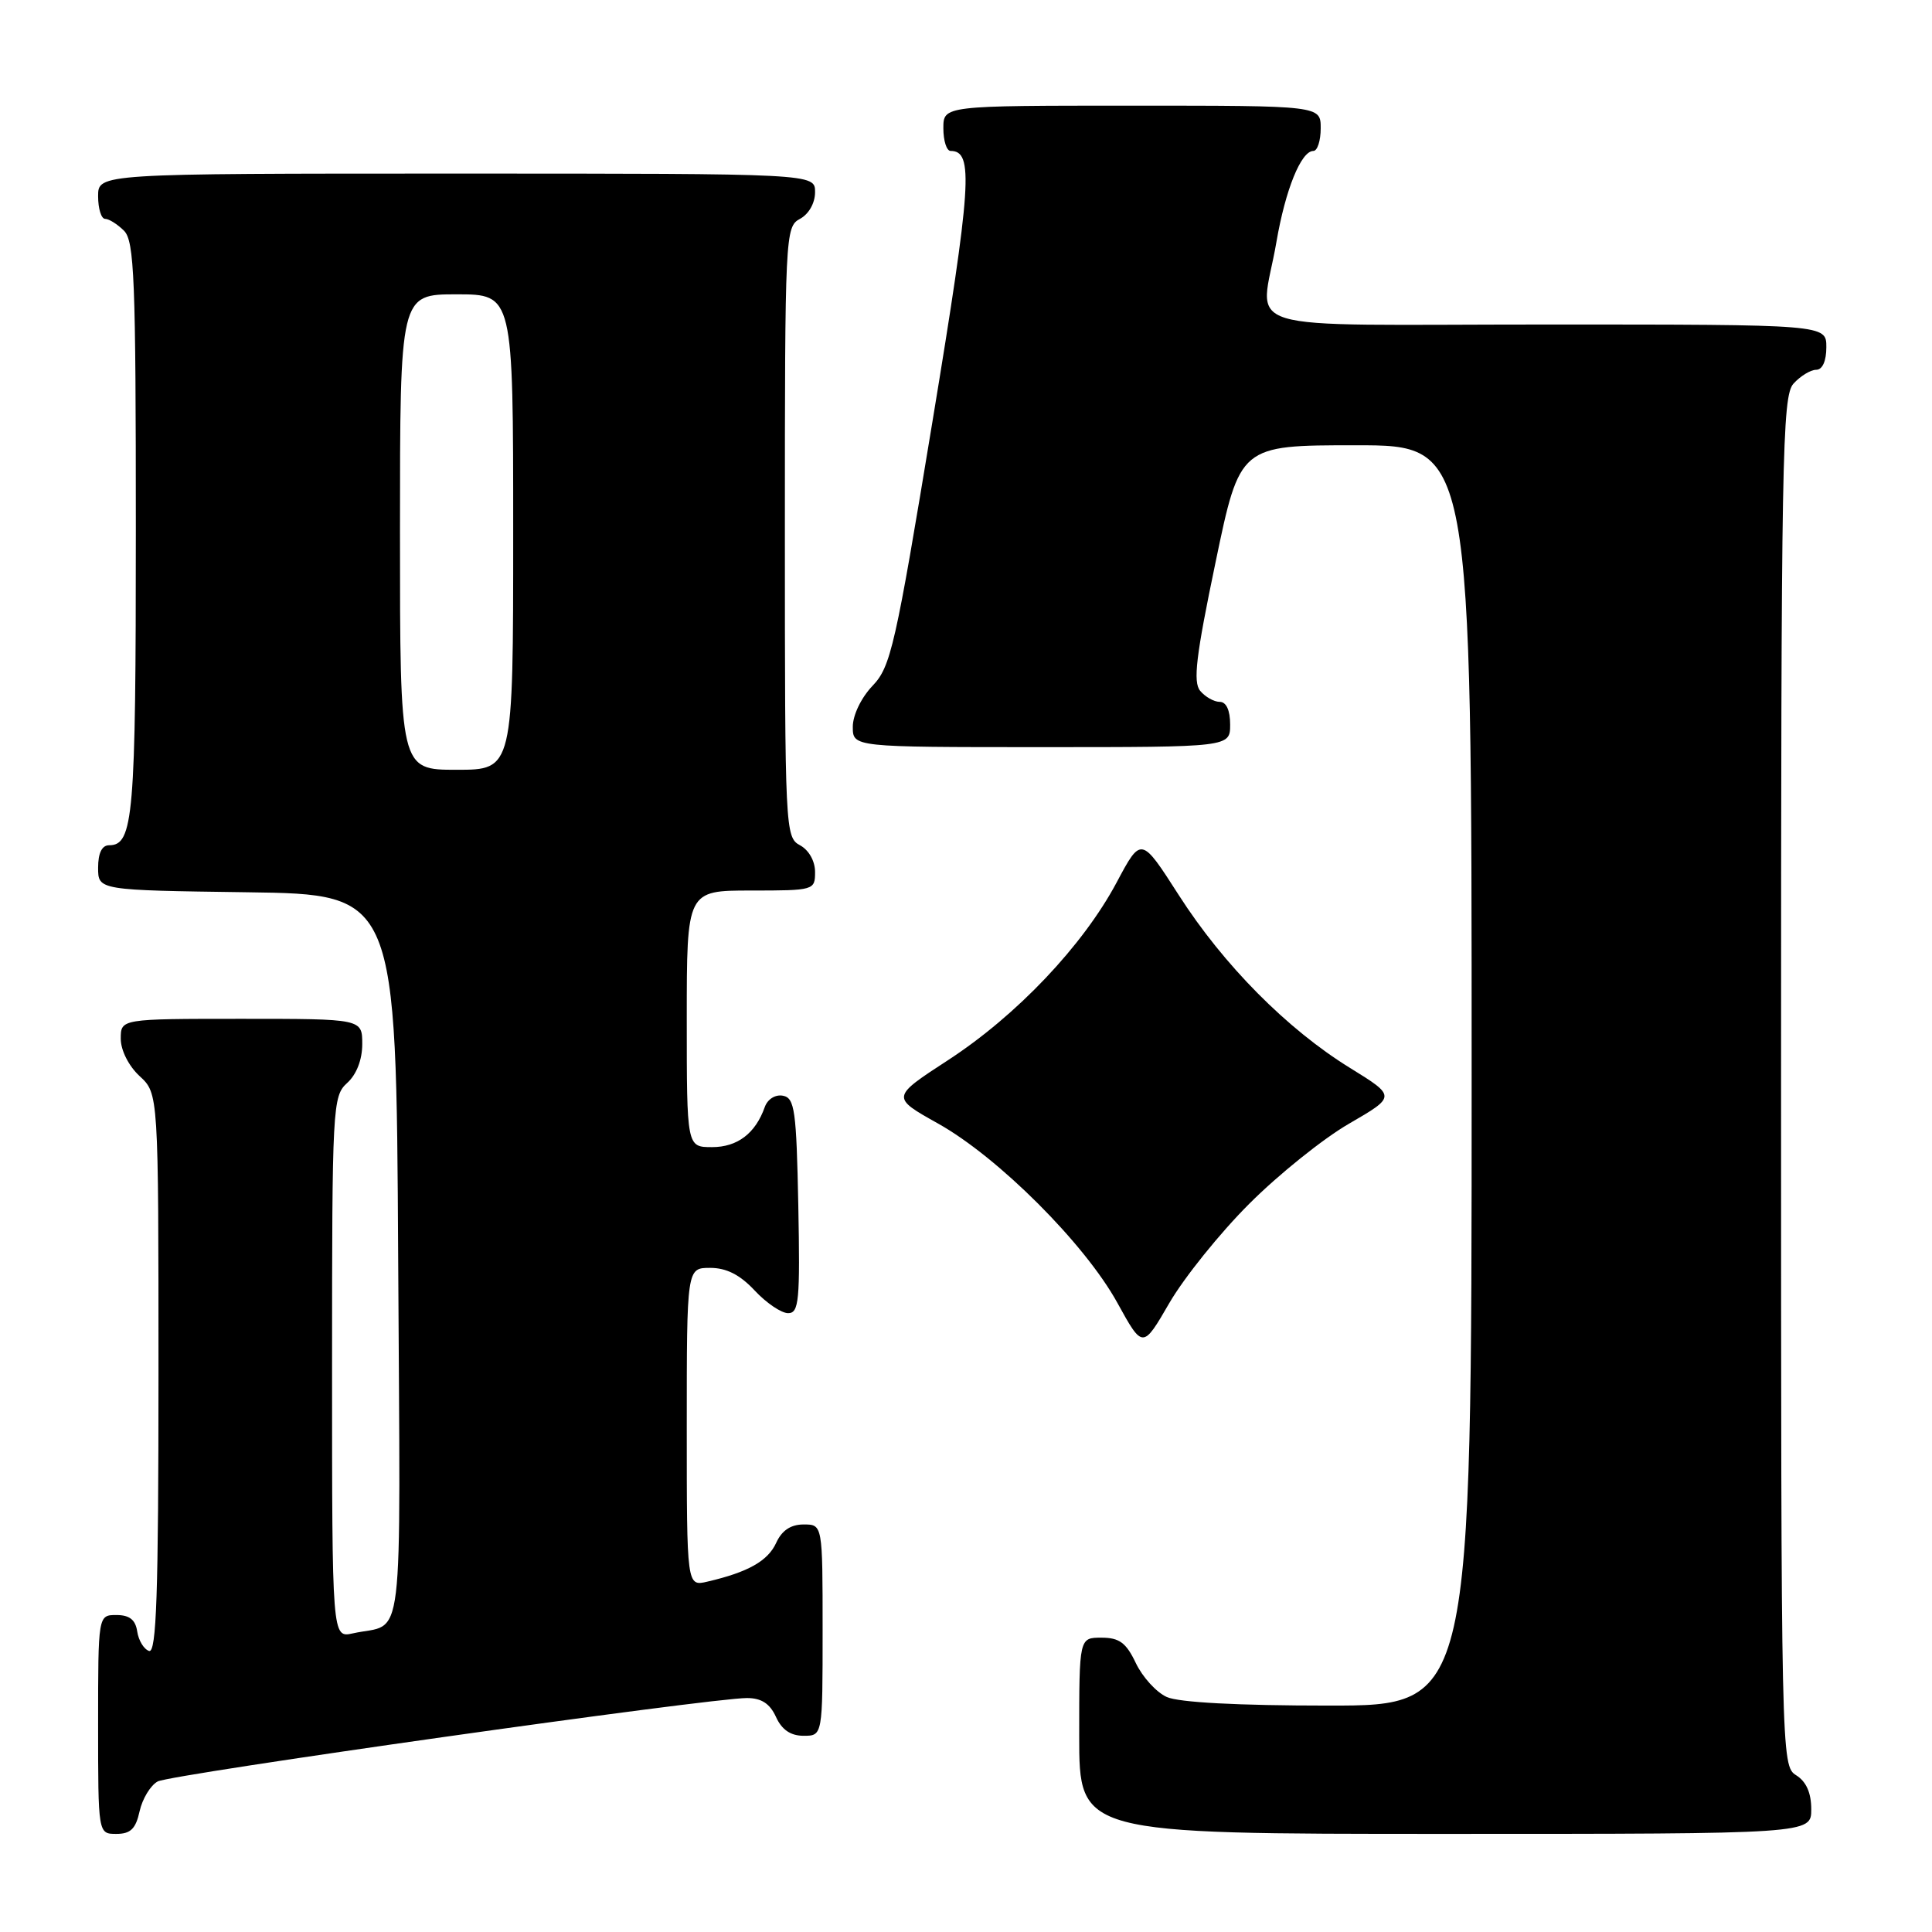 <?xml version="1.0" encoding="UTF-8" standalone="no"?>
<!DOCTYPE svg PUBLIC "-//W3C//DTD SVG 1.1//EN" "http://www.w3.org/Graphics/SVG/1.1/DTD/svg11.dtd" >
<svg xmlns="http://www.w3.org/2000/svg" xmlns:xlink="http://www.w3.org/1999/xlink" version="1.1" viewBox="0 0 256 256">
 <g >
 <path fill="currentColor"
d=" M 18.50 239.99 C 18.87 238.34 19.95 236.56 20.90 236.05 C 22.68 235.10 94.04 225.00 98.97 225.00 C 100.89 225.00 102.01 225.73 102.82 227.50 C 103.59 229.20 104.76 230.00 106.48 230.00 C 109.00 230.00 109.00 230.00 109.00 216.00 C 109.00 202.00 109.00 202.00 106.48 202.00 C 104.78 202.00 103.60 202.79 102.85 204.43 C 101.76 206.83 99.13 208.32 93.75 209.57 C 91.00 210.22 91.00 210.22 91.00 189.11 C 91.00 168.00 91.00 168.00 94.10 168.00 C 96.25 168.00 98.05 168.91 100.00 171.00 C 101.54 172.65 103.53 174.00 104.43 174.00 C 105.87 174.00 106.02 172.36 105.78 159.76 C 105.53 147.12 105.30 145.49 103.75 145.19 C 102.74 145.00 101.72 145.63 101.34 146.68 C 100.10 150.19 97.71 152.00 94.35 152.00 C 91.00 152.00 91.00 152.00 91.00 135.00 C 91.00 118.00 91.00 118.00 99.50 118.00 C 107.87 118.00 108.00 117.96 108.00 115.54 C 108.00 114.09 107.17 112.63 106.00 112.00 C 104.05 110.96 104.00 109.91 104.00 70.50 C 104.00 31.09 104.05 30.04 106.00 29.00 C 107.17 28.37 108.00 26.91 108.00 25.46 C 108.00 23.00 108.00 23.00 60.50 23.00 C 13.00 23.00 13.00 23.00 13.00 26.00 C 13.00 27.65 13.42 29.00 13.93 29.00 C 14.44 29.00 15.56 29.71 16.43 30.57 C 17.80 31.94 18.00 36.93 18.00 70.14 C 18.00 108.20 17.68 112.00 14.46 112.00 C 13.51 112.00 13.00 113.03 13.00 114.98 C 13.00 117.96 13.00 117.96 32.75 118.23 C 52.50 118.50 52.50 118.50 52.76 166.68 C 53.05 220.07 53.67 214.89 46.75 216.43 C 44.00 217.04 44.00 217.04 44.00 181.17 C 44.00 146.58 44.07 145.25 46.00 143.50 C 47.24 142.38 48.00 140.42 48.00 138.35 C 48.00 135.00 48.00 135.00 32.00 135.00 C 16.00 135.00 16.00 135.00 16.00 137.64 C 16.00 139.16 17.05 141.25 18.50 142.59 C 21.00 144.90 21.00 144.90 21.00 182.04 C 21.00 211.29 20.73 219.08 19.75 218.76 C 19.06 218.53 18.36 217.37 18.18 216.17 C 17.95 214.63 17.16 214.00 15.43 214.00 C 13.00 214.00 13.00 214.00 13.00 228.50 C 13.00 243.00 13.00 243.00 15.42 243.00 C 17.30 243.00 17.99 242.33 18.50 239.99 Z  M 240.00 239.74 C 240.00 237.56 239.34 236.07 238.00 235.23 C 236.02 234.00 236.00 232.90 236.00 143.32 C 236.00 60.36 236.14 52.50 237.65 50.83 C 238.57 49.82 239.92 49.00 240.65 49.00 C 241.48 49.00 242.00 47.85 242.00 46.00 C 242.00 43.00 242.00 43.00 205.00 43.00 C 162.55 43.00 167.02 44.36 169.13 32.08 C 170.32 25.13 172.40 20.00 174.03 20.00 C 174.56 20.00 175.00 18.65 175.00 17.00 C 175.00 14.00 175.00 14.00 150.00 14.00 C 125.00 14.00 125.00 14.00 125.00 17.00 C 125.00 18.65 125.43 20.00 125.96 20.00 C 129.04 20.00 128.75 24.36 123.55 55.89 C 118.64 85.69 118.03 88.36 115.61 90.88 C 114.12 92.44 113.00 94.76 113.00 96.30 C 113.00 99.00 113.00 99.00 138.00 99.00 C 163.00 99.00 163.00 99.00 163.00 96.00 C 163.00 94.12 162.49 93.00 161.62 93.00 C 160.86 93.00 159.70 92.34 159.03 91.54 C 158.06 90.37 158.48 86.90 161.06 74.54 C 164.29 59.00 164.29 59.00 179.65 59.00 C 195.00 59.00 195.00 59.00 195.00 142.50 C 195.00 226.00 195.00 226.00 176.05 226.00 C 164.00 226.00 156.18 225.58 154.60 224.86 C 153.22 224.24 151.38 222.21 150.50 220.36 C 149.22 217.67 148.32 217.00 145.95 217.00 C 143.00 217.00 143.00 217.00 143.00 230.00 C 143.00 243.00 143.00 243.00 191.50 243.00 C 240.00 243.00 240.00 243.00 240.00 239.74 Z  M 165.52 159.52 C 169.37 155.66 175.33 150.87 178.76 148.89 C 184.99 145.28 184.99 145.28 178.89 141.51 C 170.54 136.36 162.13 127.87 156.19 118.60 C 151.21 110.83 151.21 110.83 147.96 116.93 C 143.50 125.29 134.74 134.53 125.66 140.45 C 118.07 145.39 118.07 145.39 124.29 148.87 C 132.28 153.34 143.74 164.80 148.05 172.62 C 151.42 178.74 151.42 178.74 154.96 172.63 C 156.91 169.28 161.66 163.37 165.52 159.52 Z  M 53.00 70.50 C 53.00 39.00 53.00 39.00 60.50 39.00 C 68.00 39.00 68.00 39.00 68.00 70.50 C 68.00 102.00 68.00 102.00 60.50 102.00 C 53.00 102.00 53.00 102.00 53.00 70.50 Z "/>
</g>
</svg>